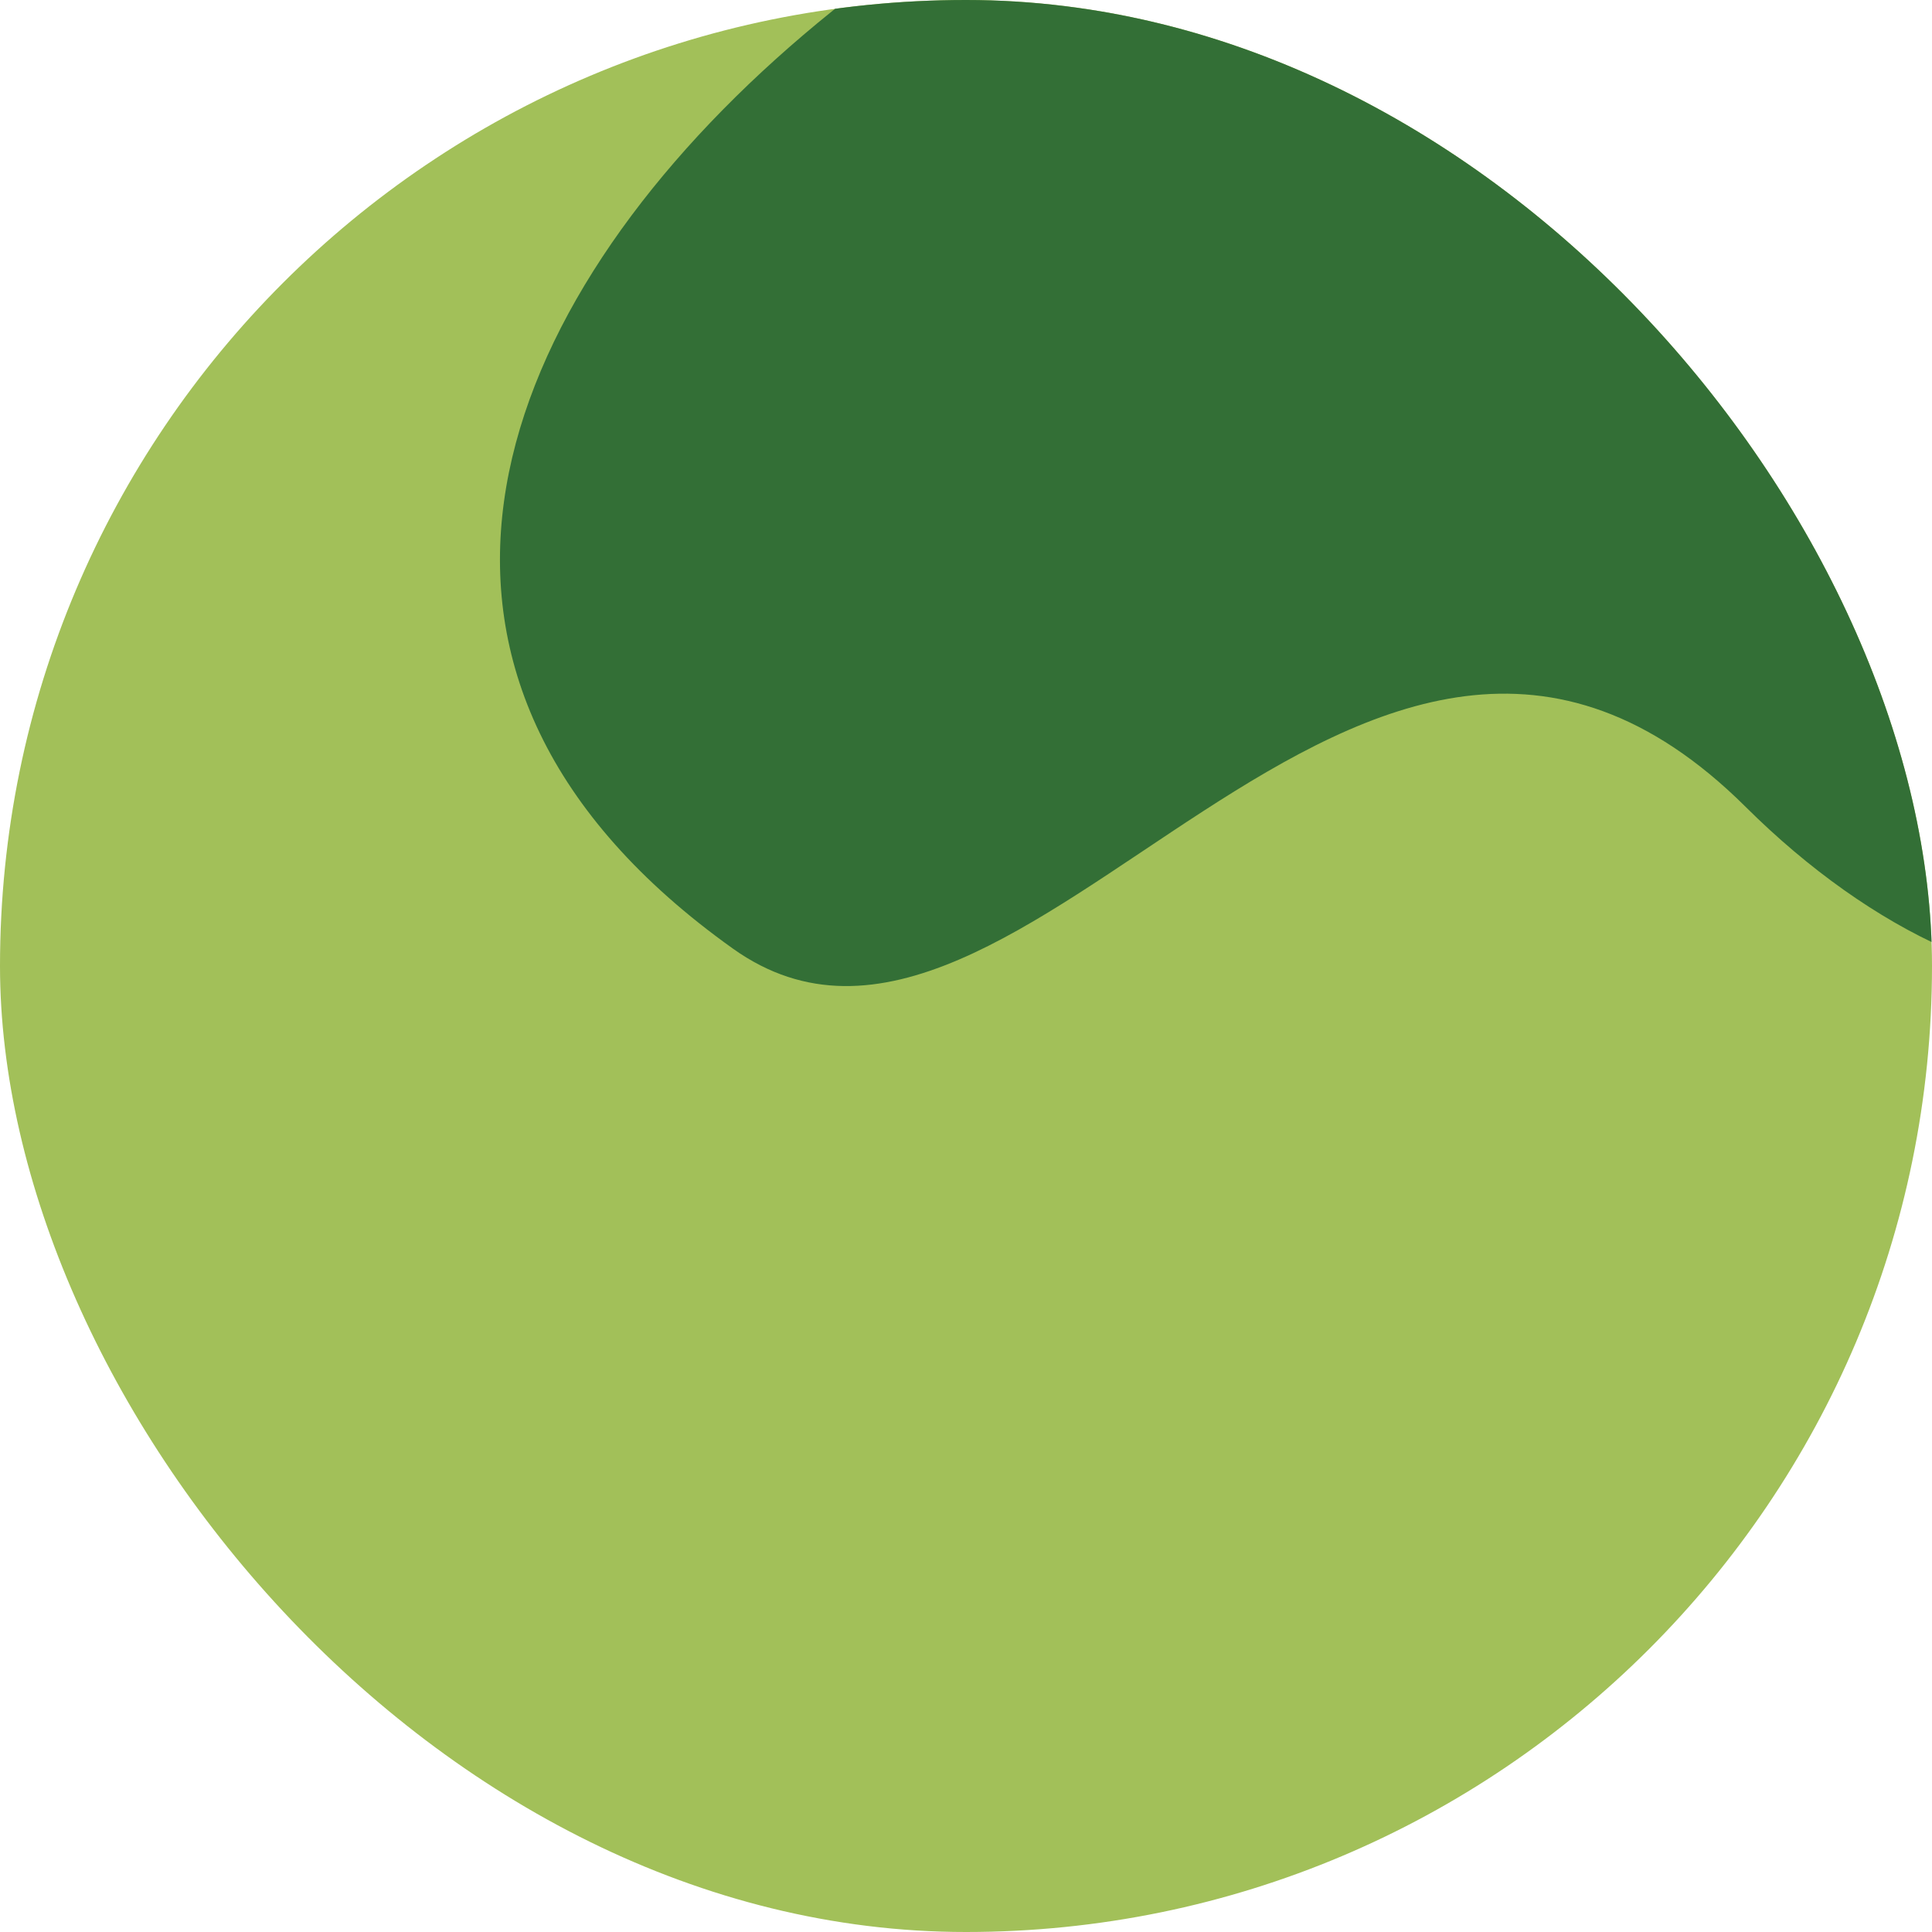 <svg width="54" height="54" viewBox="0 0 54 54" fill="none" xmlns="http://www.w3.org/2000/svg">
<g clip-path="url(#clip0_1914_1485)">
<rect width="54" height="54" rx="27" fill="#A2C059"/>
<path d="M20.485 26.514C28.575 32.284 38 11.827 48.792 22.553C55.847 29.566 65.624 30.41 64.449 15.816C63.298 1.508 60.745 -1.831 50.034 -6.973C34.866 -13.591 -0.569 11.5 20.485 26.514Z" fill="#336F36"/>
</g>
<defs>
<clipPath id="clip0_1914_1485">
<rect width="54" height="54" rx="27" fill="white"/>
</clipPath>
</defs>
</svg>
